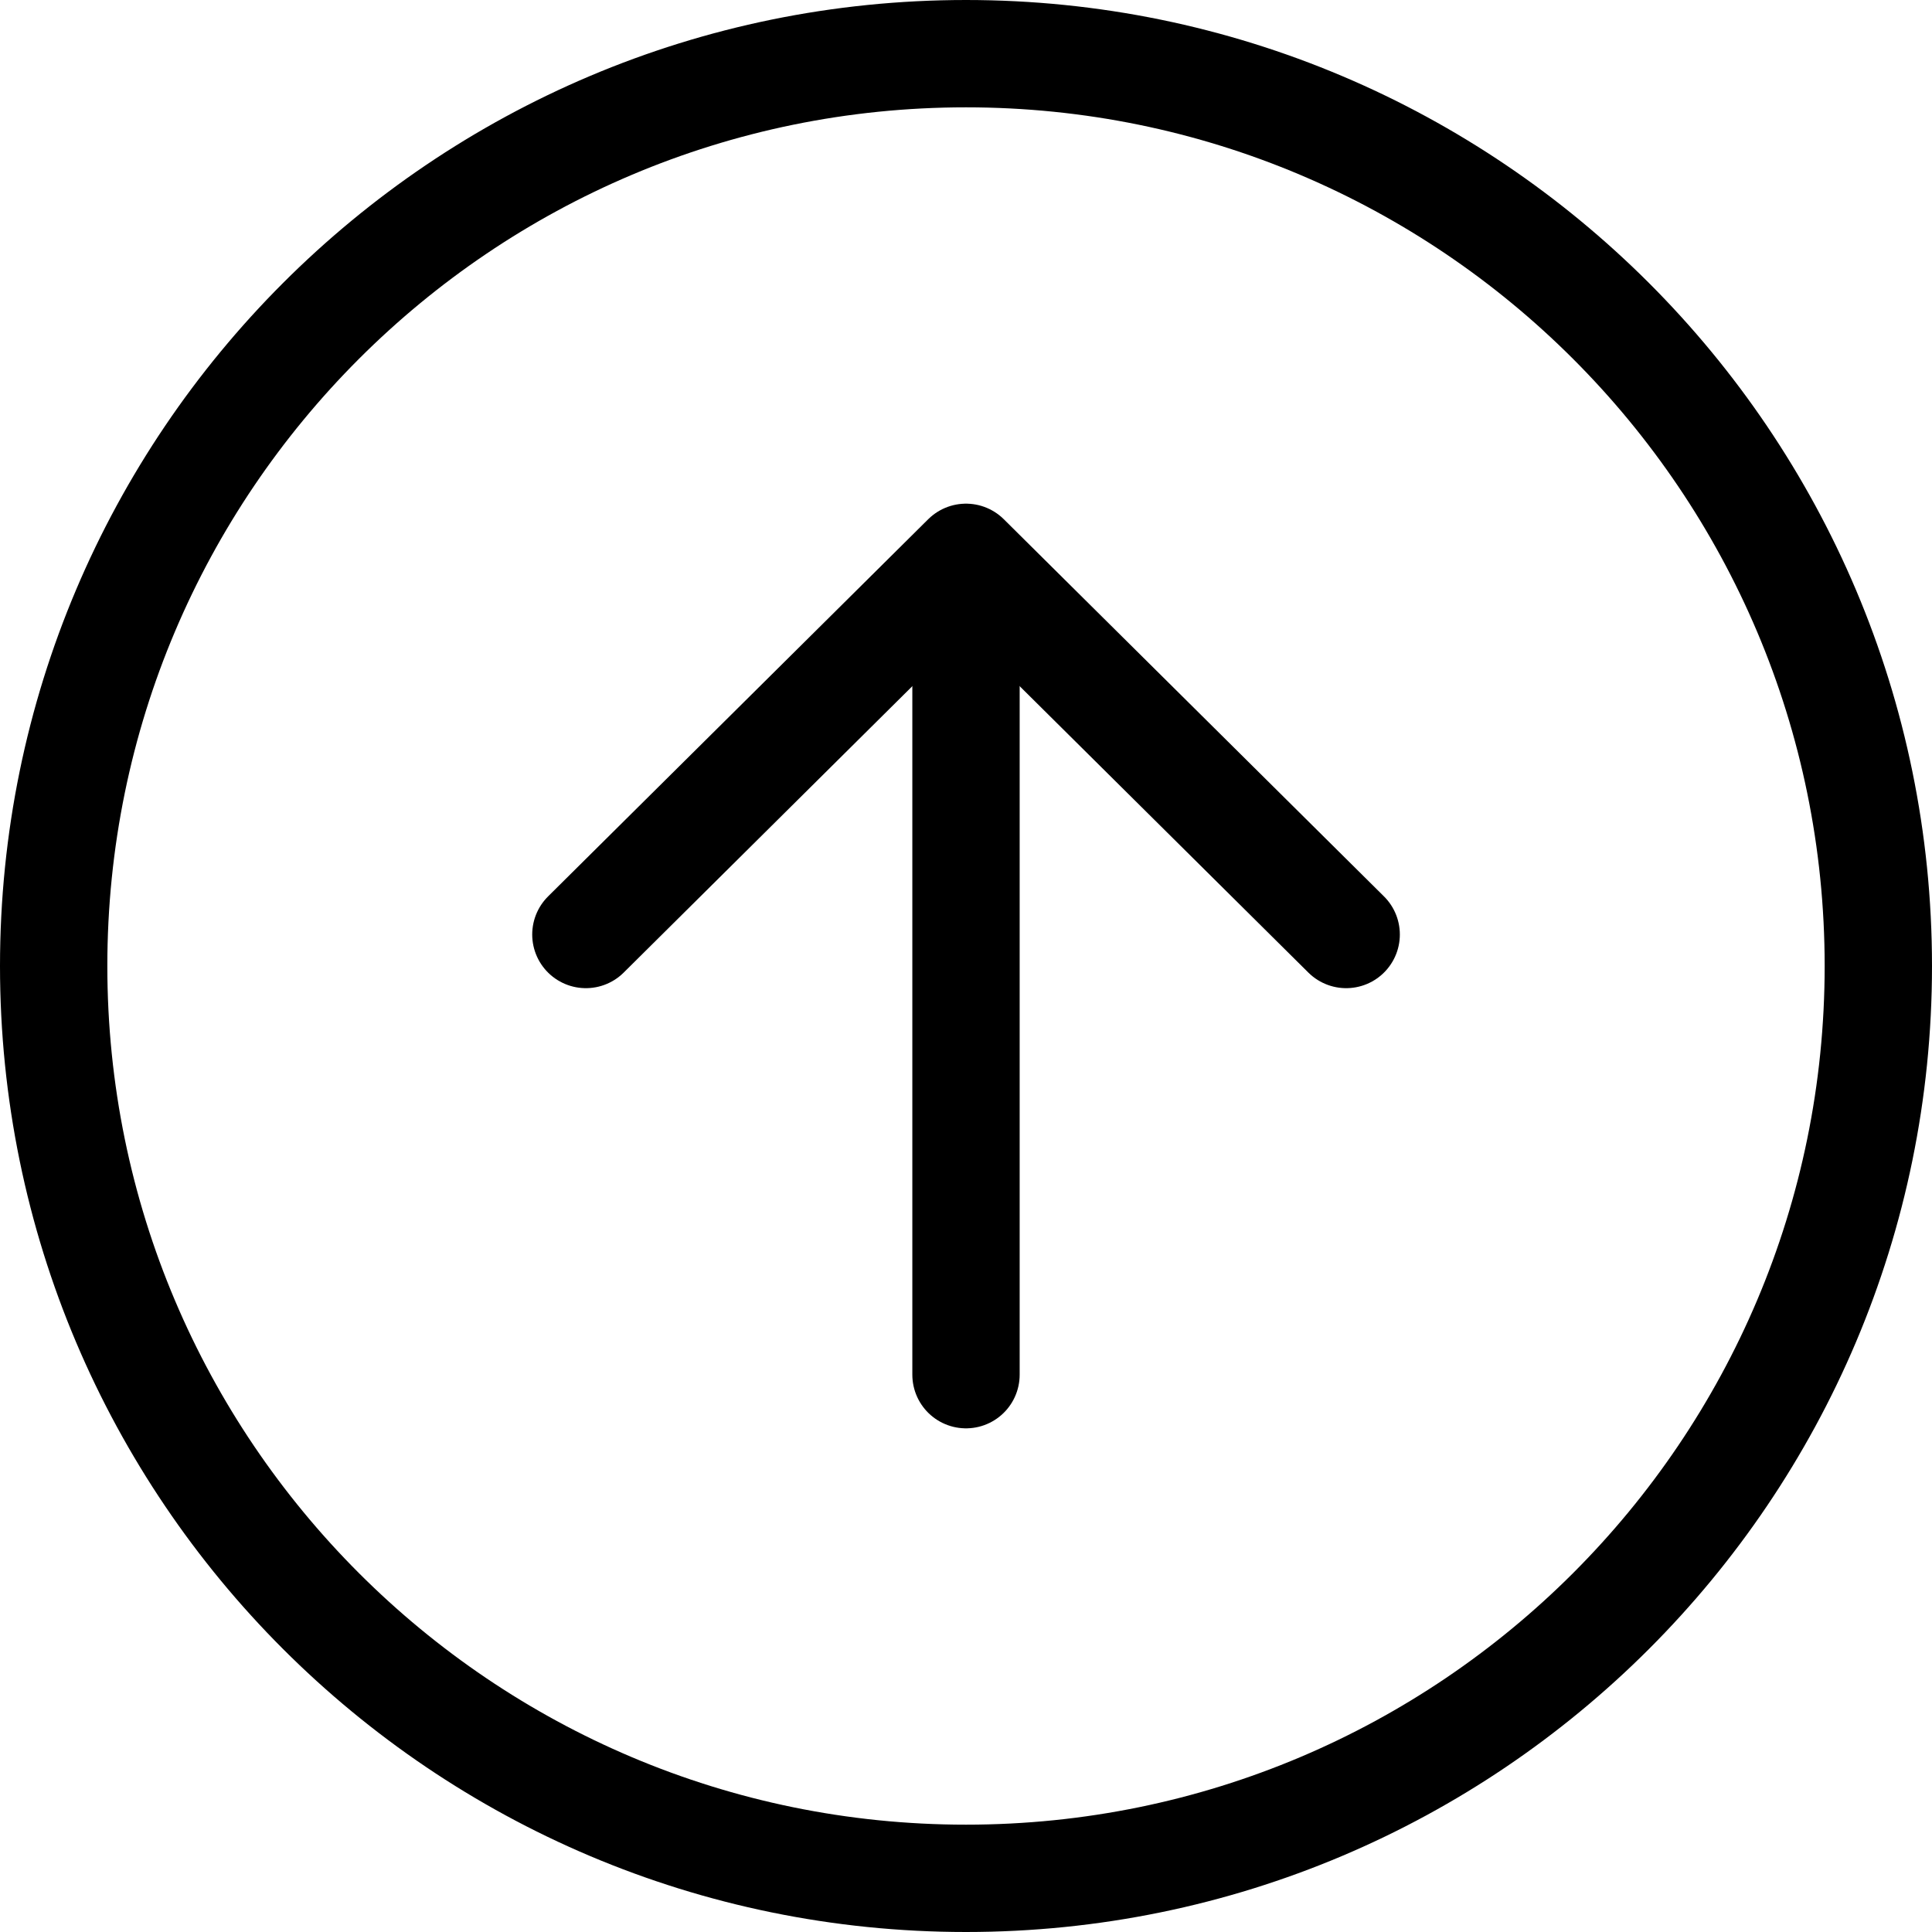 <svg width="36" height="36" viewBox="0 0 36 36" fill="none" xmlns="http://www.w3.org/2000/svg">
<path d="M18 35C27.385 35 35 27.385 35 18C35 8.615 27.385 1 18 1C8.615 1 1 8.615 1 18C1 27.385 8.615 35 18 35Z" stroke="black" stroke-width="2" stroke-miterlimit="10"/>
<path d="M10.917 17.413L18 10.385L25.084 17.413" stroke="currentColor" stroke-width="2" stroke-linecap="round" stroke-linejoin="round"/>
<path d="M18 11.362L18 25.615" stroke="currentColor" stroke-width="2" stroke-linecap="round" stroke-linejoin="round"/>
</svg>
